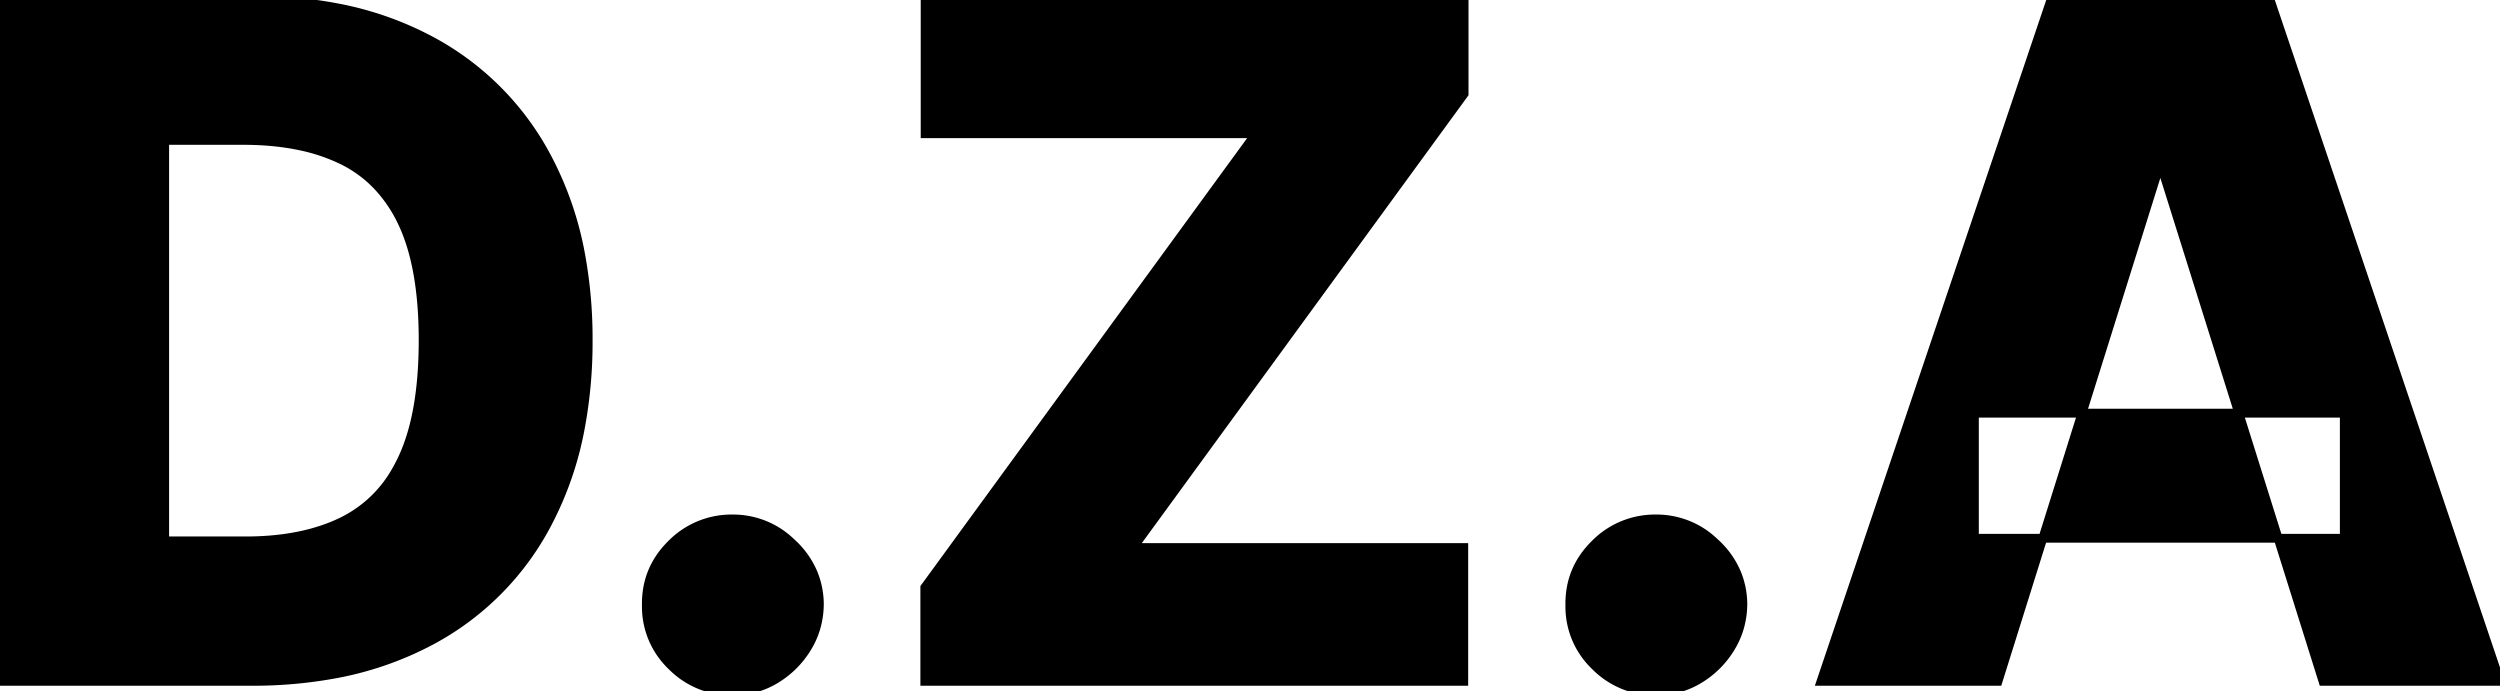 <svg width="266.868" height="73.759" viewBox="0 0 266.868 73.759" xmlns="http://www.w3.org/2000/svg"><g id="svgGroup" stroke-linecap="round" fill-rule="evenodd" font-size="9pt" stroke="#000" stroke-width="0.25mm" fill="black" style="stroke:#000;stroke-width:0.25mm;fill:black"><path d="M 156.25 72.728 L 98.722 72.728 L 98.722 62.714 L 134.055 14.276 L 98.757 14.276 L 98.757 0.001 L 156.286 0.001 L 156.286 10.015 L 120.952 58.452 L 156.25 58.452 L 156.25 72.728 Z M 230.327 18.325 L 213.281 72.728 L 194.389 72.728 L 218.928 0.001 L 242.33 0.001 L 266.868 72.728 L 247.976 72.728 L 230.895 18.325 L 230.327 18.325 Z M 26.882 72.728 L 0 72.728 L 0 0.001 L 26.847 0.001 A 47.771 47.771 0 0 1 35.984 0.833 A 34.983 34.983 0 0 1 46.005 4.351 A 30.014 30.014 0 0 1 58.416 16.851 A 35.795 35.795 0 0 1 62.007 27.336 A 49.547 49.547 0 0 1 62.784 36.329 A 49.729 49.729 0 0 1 61.951 45.66 A 35.873 35.873 0 0 1 58.434 55.86 A 29.853 29.853 0 0 1 46.023 68.378 A 35.392 35.392 0 0 1 35.386 72.01 A 48.15 48.15 0 0 1 26.882 72.728 Z M 17.578 14.986 L 17.578 57.742 L 26.207 57.742 Q 31.579 57.742 35.508 56.136 A 17.148 17.148 0 0 0 36.559 55.665 A 13.298 13.298 0 0 0 42.37 50.086 A 17.103 17.103 0 0 0 42.987 48.882 Q 45.17 44.177 45.17 36.329 Q 45.17 28.481 42.969 23.811 A 14.902 14.902 0 0 0 40.171 19.711 A 13.105 13.105 0 0 0 36.488 17.064 A 19.432 19.432 0 0 0 31.88 15.539 Q 29.181 14.986 25.959 14.986 L 17.578 14.986 Z M 210.76 57.458 L 210.76 44.106 L 250.249 44.106 L 250.249 57.458 L 210.76 57.458 Z M 71.765 71.143 A 8.948 8.948 0 0 0 78.232 73.758 A 8.659 8.659 0 0 0 82.759 72.515 A 9.892 9.892 0 0 0 86.133 69.177 Q 87.429 67.082 87.464 64.525 A 8.871 8.871 0 0 0 86.826 61.234 A 9.157 9.157 0 0 0 84.641 58.08 A 11.639 11.639 0 0 0 84.367 57.824 A 8.906 8.906 0 0 0 78.232 55.398 A 10.938 10.938 0 0 0 78.172 55.399 A 8.983 8.983 0 0 0 71.68 58.08 A 10.683 10.683 0 0 0 71.586 58.173 Q 68.964 60.826 68.999 64.525 A 10.674 10.674 0 0 0 68.998 64.624 Q 68.998 64.683 68.999 64.741 A 8.729 8.729 0 0 0 71.68 71.059 A 10.777 10.777 0 0 0 71.765 71.143 Z M 170.344 71.143 A 8.948 8.948 0 0 0 176.811 73.758 A 8.659 8.659 0 0 0 181.339 72.515 A 9.892 9.892 0 0 0 184.712 69.177 Q 186.009 67.082 186.044 64.525 A 8.871 8.871 0 0 0 185.406 61.234 A 9.157 9.157 0 0 0 183.221 58.08 A 11.639 11.639 0 0 0 182.947 57.824 A 8.906 8.906 0 0 0 176.811 55.398 A 10.938 10.938 0 0 0 176.751 55.399 A 8.983 8.983 0 0 0 170.259 58.08 A 10.683 10.683 0 0 0 170.166 58.173 Q 167.543 60.826 167.578 64.525 A 10.674 10.674 0 0 0 167.578 64.624 Q 167.578 64.683 167.578 64.741 A 8.729 8.729 0 0 0 170.259 71.059 A 10.777 10.777 0 0 0 170.344 71.143 Z" vector-effect="non-scaling-stroke"/></g></svg>